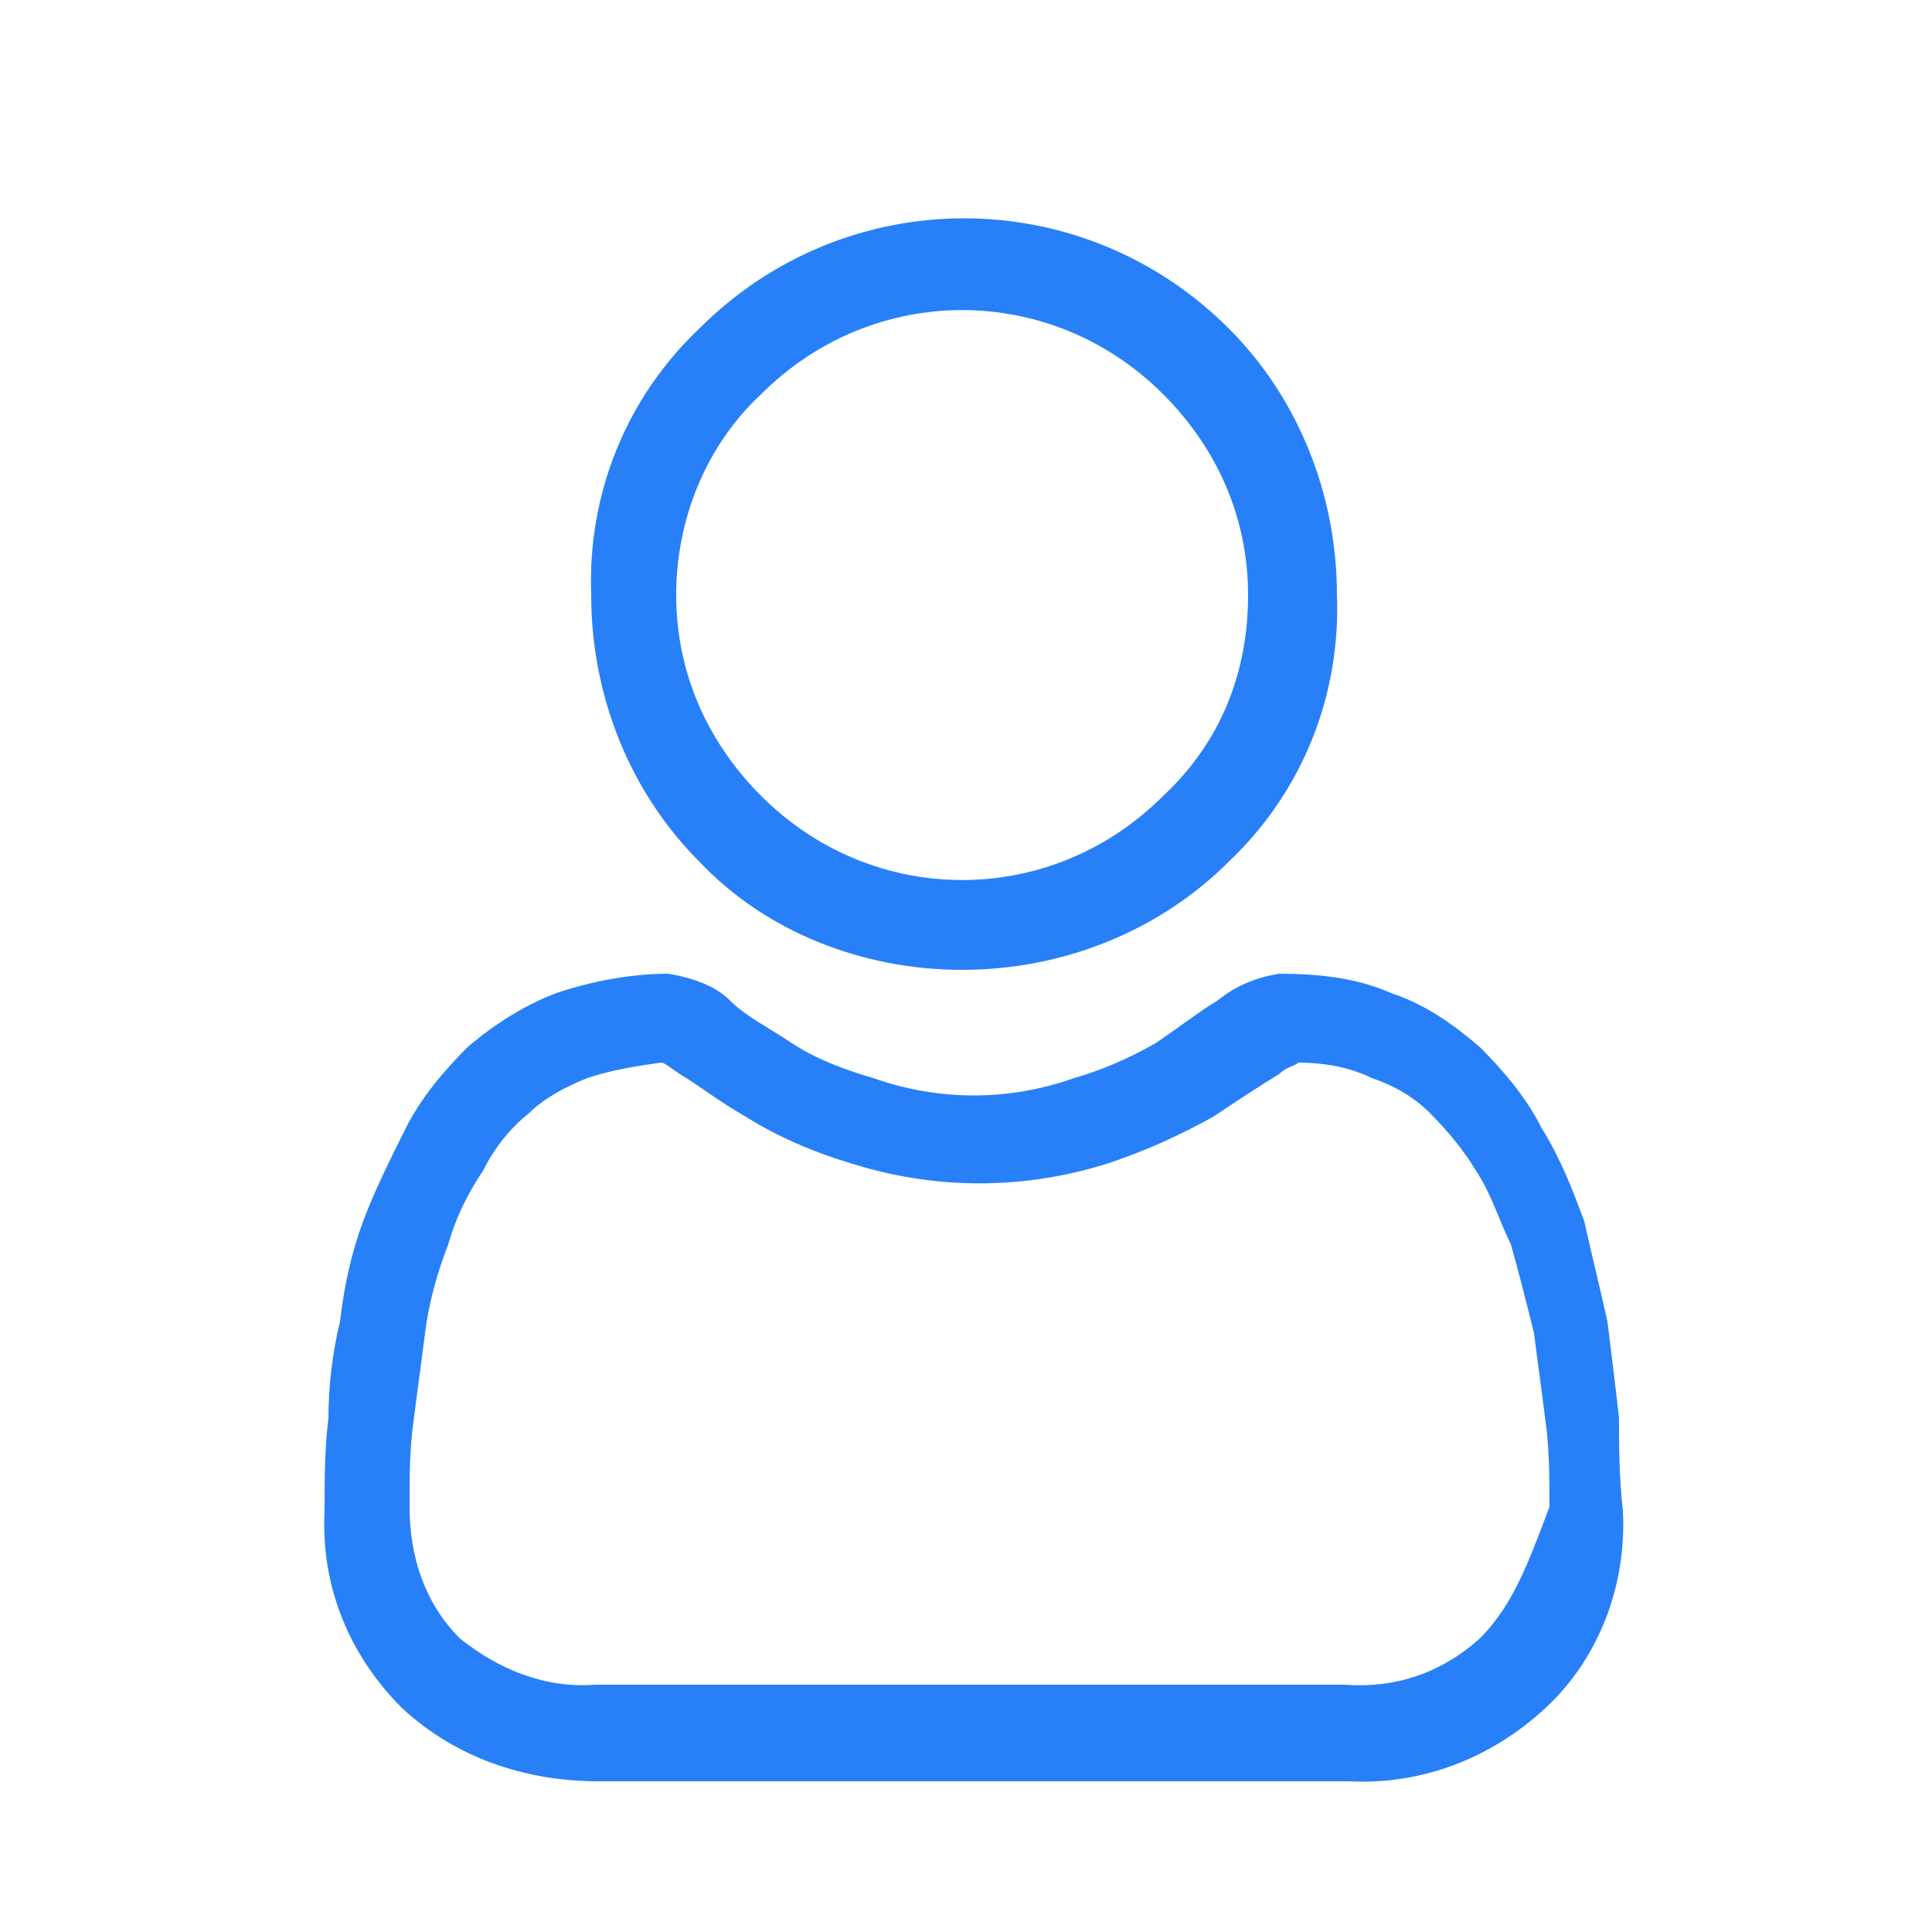 <?xml version="1.0" encoding="utf-8"?>
<!-- Generator: Adobe Illustrator 25.1.0, SVG Export Plug-In . SVG Version: 6.00 Build 0)  -->
<svg version="1.1" id="Calque_1" xmlns="http://www.w3.org/2000/svg" xmlns:xlink="http://www.w3.org/1999/xlink" x="0px" y="0px"
	 viewBox="26 23 50 50" style="enable-background:new 0 0 100 100;" xml:space="preserve">
<style type="text/css">
	.st0{fill:#2880F9;}
</style>
<path id="Tracé_3641" class="st0" d="M50.9,48.1c2.6,0,5.1-1,6.9-2.8c1.9-1.8,2.9-4.3,2.8-6.9c0-2.6-1-5.1-2.8-6.9
	c-3.8-3.8-9.9-3.8-13.7,0c-1.9,1.8-2.9,4.3-2.8,6.9c0,2.6,1,5.1,2.8,6.9C45.8,47.1,48.3,48.1,50.9,48.1z M45.7,33.2
	c2.9-2.9,7.5-2.9,10.4,0c0,0,0,0,0,0c1.4,1.4,2.2,3.2,2.2,5.2c0,2-0.7,3.8-2.2,5.2c-2.9,2.9-7.5,2.9-10.4,0c0,0,0,0,0,0
	c-1.4-1.4-2.2-3.2-2.2-5.2C43.5,36.4,44.3,34.5,45.7,33.2z"/>
<path id="Tracé_3642" class="st0" d="M67.9,59.7c-0.1-0.9-0.2-1.7-0.3-2.5c-0.2-0.9-0.4-1.7-0.6-2.6c-0.3-0.8-0.6-1.6-1.1-2.4
	c-0.4-0.8-1-1.5-1.6-2.1c-0.7-0.6-1.4-1.1-2.3-1.4c-0.9-0.4-1.9-0.5-2.9-0.5c-0.6,0.1-1.1,0.3-1.6,0.7c-0.5,0.3-1,0.7-1.6,1.1
	c-0.7,0.4-1.4,0.7-2.1,0.9c-1.7,0.6-3.5,0.6-5.2,0c-0.7-0.2-1.5-0.5-2.1-0.9c-0.6-0.4-1.2-0.7-1.6-1.1c-0.4-0.4-1-0.6-1.6-0.7
	c-1,0-2,0.2-2.9,0.5c-0.8,0.3-1.6,0.8-2.3,1.4c-0.6,0.6-1.2,1.3-1.6,2.1c-0.4,0.8-0.8,1.6-1.1,2.4c-0.3,0.8-0.5,1.7-0.6,2.6
	c-0.2,0.8-0.3,1.7-0.3,2.5c-0.1,0.8-0.1,1.6-0.1,2.4c-0.1,1.9,0.6,3.7,2,5.1c1.4,1.3,3.2,1.9,5.1,1.9h19.4c1.9,0.1,3.7-0.6,5.1-1.9
	c1.4-1.3,2.1-3.2,2-5.1C67.9,61.2,67.9,60.4,67.9,59.7z M64.3,65.4c-1,0.9-2.2,1.3-3.5,1.2H41.4c-1.3,0.1-2.5-0.4-3.5-1.2
	c-0.9-0.9-1.3-2.1-1.3-3.4c0-0.8,0-1.5,0.1-2.2c0.1-0.8,0.2-1.5,0.3-2.3c0.1-0.8,0.3-1.5,0.6-2.3c0.2-0.7,0.5-1.3,0.9-1.9
	c0.3-0.6,0.7-1.1,1.2-1.5c0.4-0.4,1-0.7,1.5-0.9c0.6-0.2,1.2-0.3,1.9-0.4c0.1,0,0.2,0.1,0.5,0.3c0.5,0.3,1,0.7,1.7,1.1
	c0.8,0.5,1.7,0.9,2.7,1.2c2.2,0.7,4.5,0.7,6.7,0c0.9-0.3,1.8-0.7,2.7-1.2c0.6-0.4,1.2-0.8,1.7-1.1c0.2-0.2,0.4-0.2,0.5-0.3
	c0.6,0,1.3,0.1,1.9,0.4c0.6,0.2,1.1,0.5,1.5,0.9c0.5,0.5,0.9,1,1.2,1.5c0.4,0.6,0.6,1.3,0.9,1.9c0.2,0.7,0.4,1.5,0.6,2.3
	c0.1,0.8,0.2,1.5,0.3,2.3l0,0c0.1,0.7,0.1,1.5,0.1,2.2C65.6,63.3,65.2,64.5,64.3,65.4z"/>
</svg>
